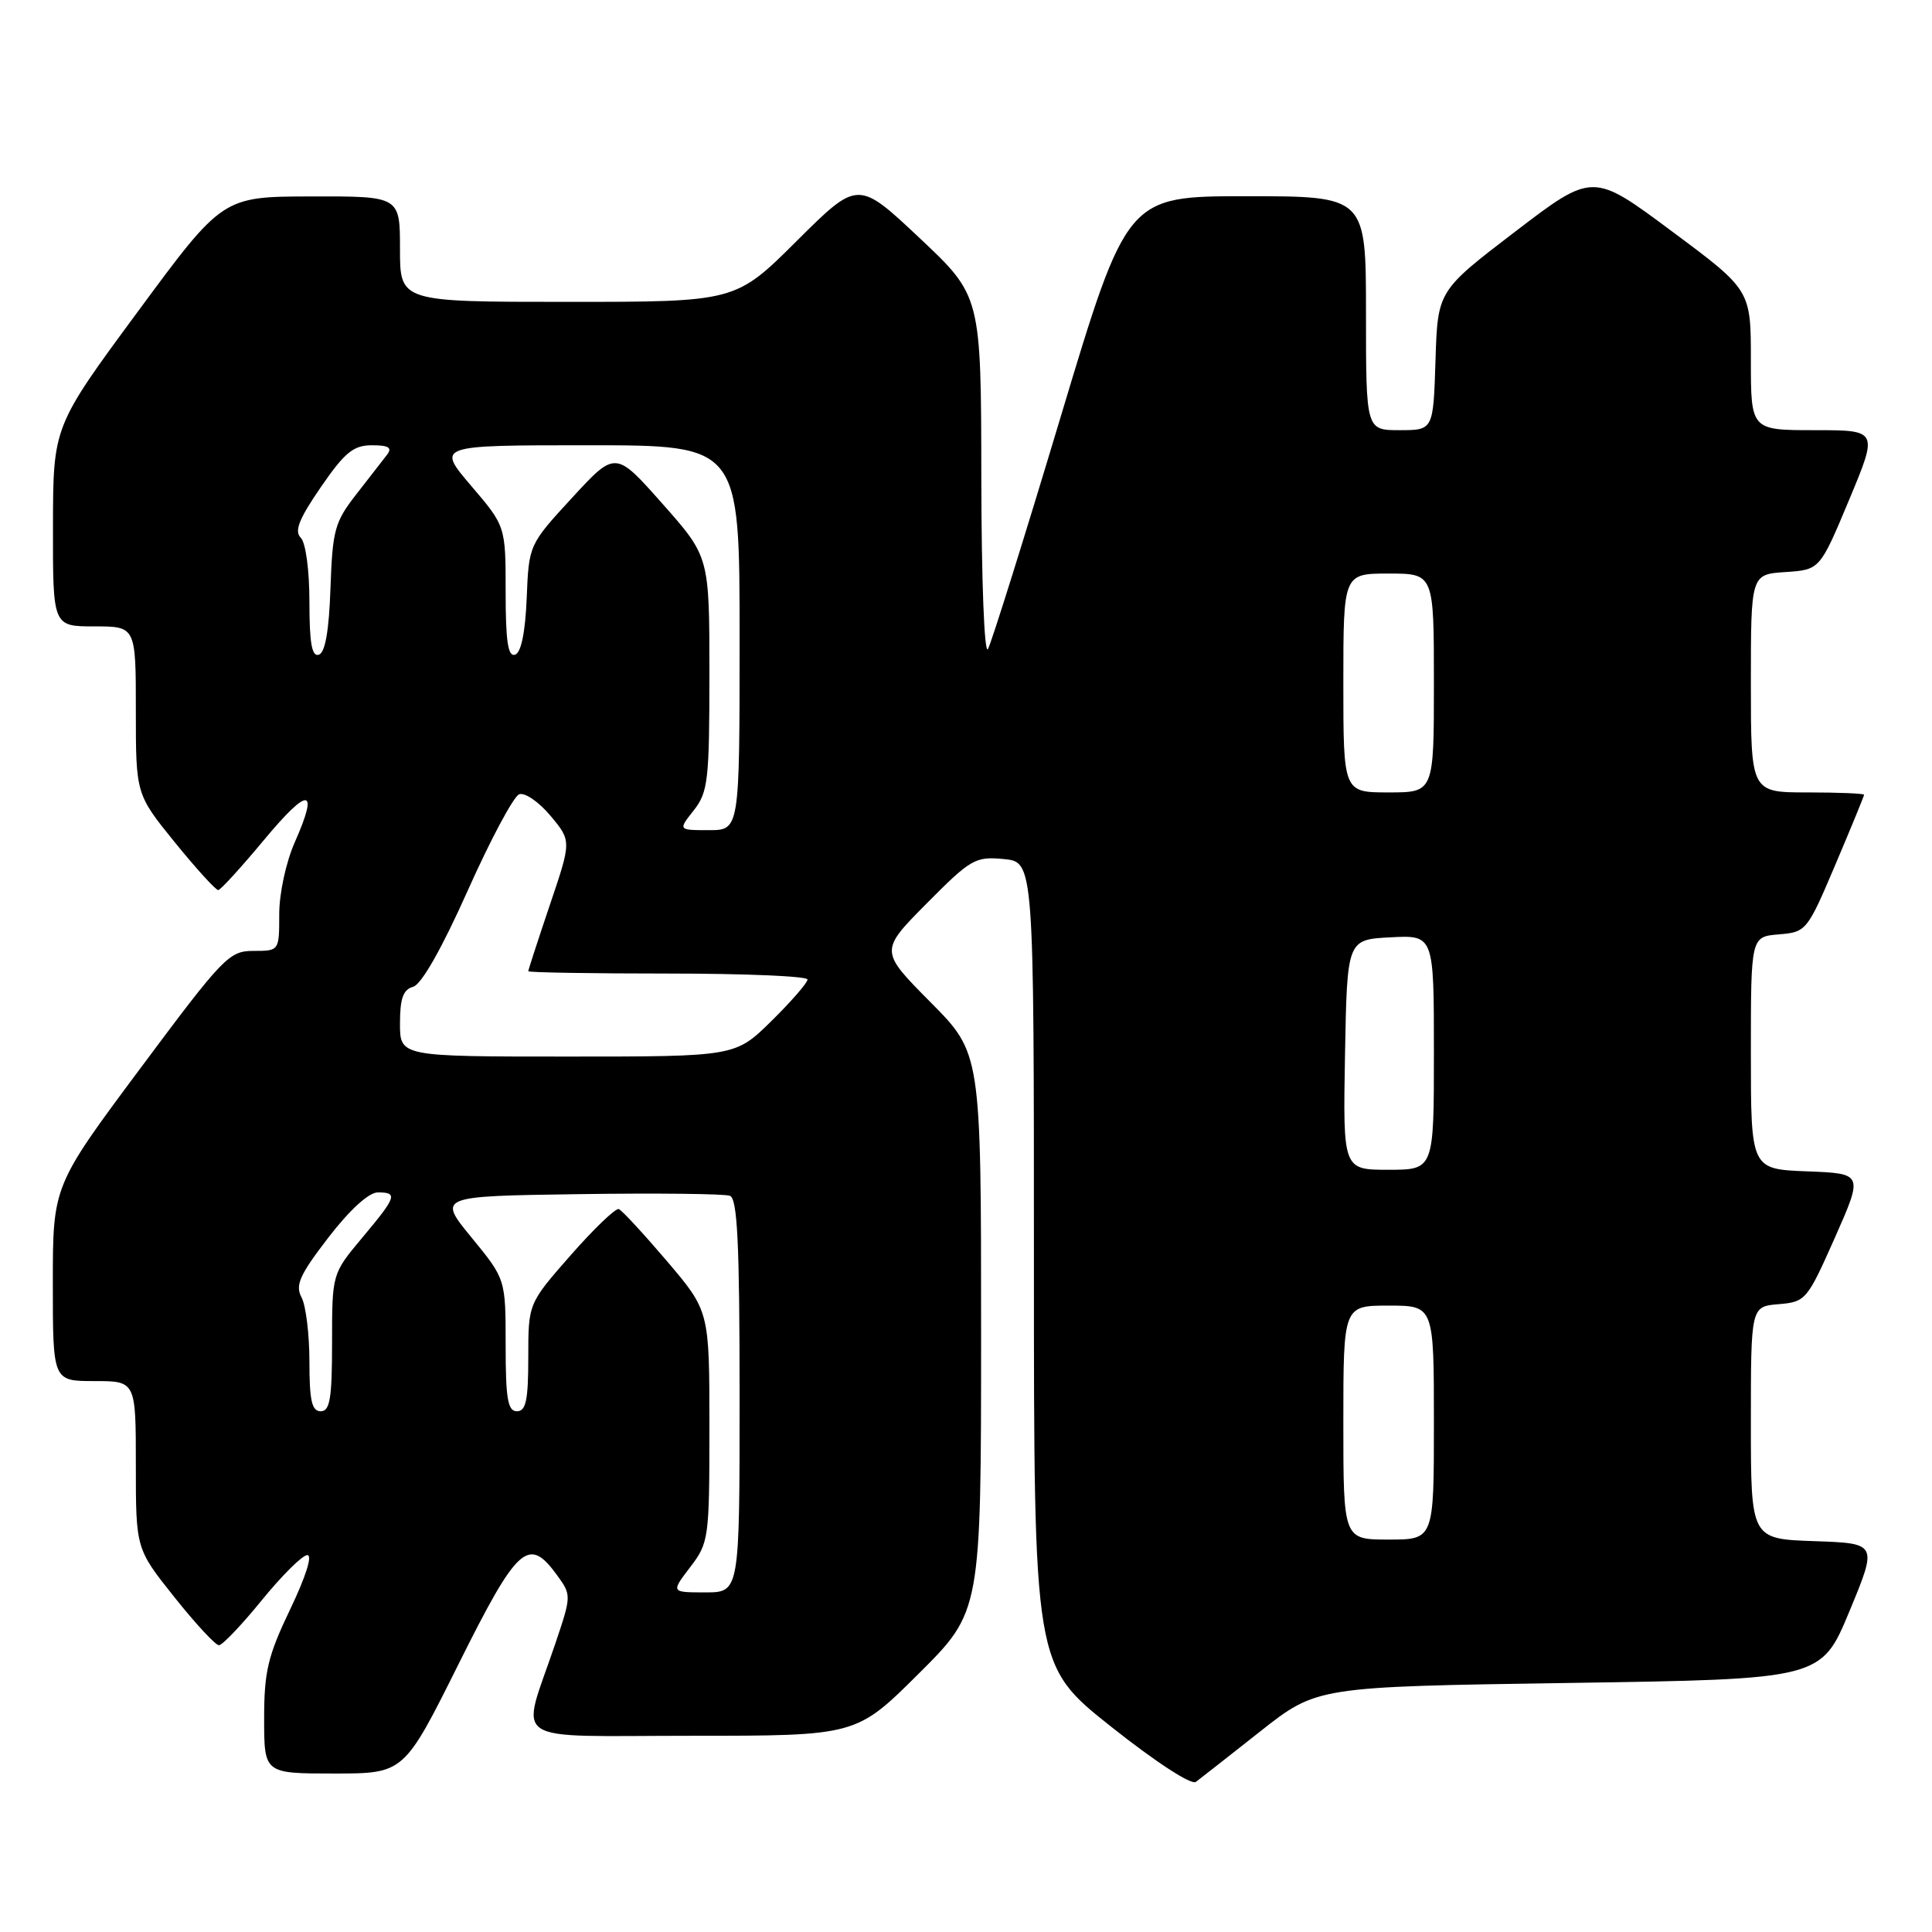 <?xml version="1.0" encoding="UTF-8" standalone="no"?>
<!DOCTYPE svg PUBLIC "-//W3C//DTD SVG 1.1//EN" "http://www.w3.org/Graphics/SVG/1.1/DTD/svg11.dtd" >
<svg xmlns="http://www.w3.org/2000/svg" xmlns:xlink="http://www.w3.org/1999/xlink" version="1.1" viewBox="0 0 256 256">
 <g >
 <path fill="currentColor"
d=" M 167.00 229.41 C 174.50 223.50 174.50 223.50 207.91 223.00 C 241.32 222.50 241.32 222.50 245.06 213.50 C 248.79 204.50 248.79 204.50 240.40 204.21 C 232.00 203.92 232.00 203.92 232.00 188.52 C 232.00 173.12 232.00 173.12 235.68 172.81 C 239.26 172.51 239.46 172.27 243.13 164.00 C 246.89 155.50 246.89 155.50 239.45 155.21 C 232.00 154.92 232.00 154.92 232.00 139.52 C 232.00 124.12 232.00 124.12 235.70 123.81 C 239.34 123.51 239.47 123.35 243.20 114.56 C 245.29 109.64 247.00 105.47 247.00 105.31 C 247.00 105.14 243.62 105.00 239.50 105.00 C 232.00 105.00 232.00 105.00 232.00 90.55 C 232.00 76.11 232.00 76.11 236.57 75.80 C 241.14 75.50 241.14 75.50 245.01 66.25 C 248.87 57.00 248.87 57.00 240.44 57.00 C 232.00 57.00 232.00 57.00 232.00 47.71 C 232.00 38.43 232.00 38.43 221.52 30.64 C 211.05 22.84 211.05 22.84 200.77 30.69 C 190.50 38.54 190.50 38.54 190.21 47.77 C 189.92 57.00 189.92 57.00 185.46 57.00 C 181.00 57.00 181.00 57.00 181.00 41.50 C 181.00 26.00 181.00 26.00 165.16 26.00 C 149.33 26.00 149.33 26.00 140.54 55.25 C 135.71 71.34 131.37 85.17 130.91 86.00 C 130.43 86.85 130.05 77.03 130.03 63.35 C 130.00 39.21 130.00 39.21 121.84 31.53 C 113.68 23.86 113.68 23.86 105.57 31.93 C 97.46 40.00 97.46 40.00 75.23 40.00 C 53.00 40.00 53.00 40.00 53.00 33.00 C 53.00 26.00 53.00 26.00 41.25 26.03 C 29.50 26.05 29.50 26.05 18.27 41.28 C 7.04 56.50 7.04 56.50 7.02 69.75 C 7.00 83.00 7.00 83.00 12.50 83.00 C 18.00 83.00 18.00 83.00 18.00 94.12 C 18.00 105.24 18.00 105.24 23.17 111.62 C 26.02 115.13 28.61 117.97 28.92 117.94 C 29.24 117.91 31.96 114.93 34.96 111.32 C 40.90 104.19 42.30 104.27 39.07 111.58 C 37.90 114.22 37.00 118.37 37.00 121.13 C 37.00 126.00 37.00 126.00 33.59 126.00 C 30.36 126.00 29.60 126.79 18.59 141.57 C 7.00 157.13 7.00 157.13 7.00 170.07 C 7.00 183.00 7.00 183.00 12.50 183.00 C 18.00 183.00 18.00 183.00 18.00 194.11 C 18.00 205.22 18.00 205.22 23.09 211.61 C 25.88 215.12 28.55 218.00 29.01 218.00 C 29.47 218.00 32.01 215.33 34.67 212.06 C 37.33 208.79 40.04 206.09 40.71 206.06 C 41.44 206.02 40.53 208.90 38.46 213.22 C 35.49 219.42 35.00 221.48 35.00 227.72 C 35.00 235.00 35.00 235.00 44.27 235.00 C 53.53 235.00 53.53 235.00 60.76 220.50 C 68.58 204.81 70.02 203.51 73.79 208.69 C 75.74 211.37 75.74 211.40 73.53 217.94 C 68.99 231.38 66.91 230.00 91.71 230.00 C 113.46 230.00 113.46 230.00 121.73 221.77 C 130.00 213.54 130.00 213.54 130.00 176.55 C 130.00 139.55 130.00 139.55 123.28 132.78 C 116.56 126.00 116.56 126.00 122.78 119.72 C 128.64 113.81 129.23 113.47 133.00 113.83 C 137.00 114.21 137.00 114.21 137.00 167.44 C 137.00 220.67 137.00 220.67 147.21 228.78 C 153.12 233.47 157.86 236.56 158.46 236.11 C 159.03 235.68 162.88 232.67 167.00 229.41 Z  M 91.45 207.66 C 93.93 204.41 94.00 203.87 94.00 189.02 C 94.00 173.73 94.00 173.73 88.38 167.11 C 85.28 163.48 82.41 160.37 82.00 160.21 C 81.58 160.05 78.71 162.80 75.62 166.32 C 70.00 172.72 70.00 172.72 70.00 179.86 C 70.00 185.54 69.69 187.00 68.50 187.00 C 67.28 187.00 67.00 185.36 67.00 178.24 C 67.00 169.49 67.00 169.49 62.49 163.99 C 57.99 158.50 57.99 158.50 76.71 158.23 C 87.01 158.08 96.01 158.18 96.72 158.45 C 97.71 158.83 98.00 164.73 98.00 184.97 C 98.00 211.00 98.00 211.00 93.45 211.00 C 88.90 211.00 88.90 211.00 91.45 207.66 Z  M 178.00 188.50 C 178.00 173.00 178.00 173.00 184.00 173.00 C 190.00 173.00 190.00 173.00 190.00 188.50 C 190.00 204.00 190.00 204.00 184.00 204.00 C 178.00 204.00 178.00 204.00 178.00 188.50 Z  M 41.00 180.43 C 41.00 176.82 40.53 172.99 39.96 171.92 C 39.09 170.30 39.69 168.95 43.51 163.98 C 46.34 160.31 48.87 158.00 50.06 158.00 C 52.75 158.00 52.56 158.56 48.00 164.00 C 44.00 168.78 44.00 168.78 44.00 177.89 C 44.00 185.32 43.72 187.00 42.50 187.00 C 41.32 187.00 41.00 185.60 41.00 180.43 Z  M 178.22 139.75 C 178.50 124.50 178.50 124.50 184.25 124.20 C 190.00 123.90 190.00 123.90 190.00 139.45 C 190.00 155.00 190.00 155.00 183.97 155.00 C 177.95 155.00 177.95 155.00 178.22 139.75 Z  M 53.00 135.62 C 53.00 132.29 53.42 131.12 54.75 130.75 C 55.84 130.45 58.55 125.68 61.97 118.02 C 64.98 111.28 68.05 105.53 68.79 105.25 C 69.53 104.97 71.39 106.24 72.93 108.08 C 75.73 111.43 75.73 111.43 72.86 119.90 C 71.29 124.56 70.00 128.52 70.00 128.69 C 70.00 128.86 78.33 129.00 88.50 129.00 C 98.67 129.00 107.00 129.35 107.00 129.79 C 107.00 130.22 104.85 132.70 102.22 135.29 C 97.43 140.00 97.43 140.00 75.22 140.00 C 53.00 140.00 53.00 140.00 53.00 135.62 Z  M 91.93 107.37 C 93.82 104.96 94.00 103.40 94.00 89.25 C 94.00 73.77 94.00 73.77 87.77 66.74 C 81.55 59.72 81.55 59.72 75.81 65.95 C 70.08 72.18 70.08 72.18 69.79 79.26 C 69.60 83.81 69.05 86.49 68.25 86.75 C 67.31 87.06 67.00 84.98 67.00 78.44 C 67.00 69.72 67.00 69.72 62.42 64.36 C 57.85 59.00 57.85 59.00 77.92 59.00 C 98.00 59.00 98.00 59.00 98.00 84.50 C 98.00 110.00 98.00 110.00 93.93 110.00 C 89.85 110.00 89.85 110.00 91.93 107.37 Z  M 178.00 90.50 C 178.00 76.00 178.00 76.00 184.00 76.00 C 190.00 76.00 190.00 76.00 190.00 90.50 C 190.00 105.00 190.00 105.00 184.00 105.00 C 178.00 105.00 178.00 105.00 178.00 90.50 Z  M 41.00 79.78 C 41.00 75.54 40.51 71.91 39.85 71.25 C 38.97 70.37 39.63 68.74 42.51 64.55 C 45.69 59.93 46.83 59.00 49.29 59.00 C 51.50 59.00 52.00 59.32 51.29 60.25 C 50.76 60.94 48.93 63.30 47.21 65.50 C 44.35 69.16 44.06 70.23 43.79 77.92 C 43.60 83.55 43.09 86.48 42.25 86.75 C 41.33 87.06 41.00 85.24 41.00 79.78 Z "/>
</g>
</svg>